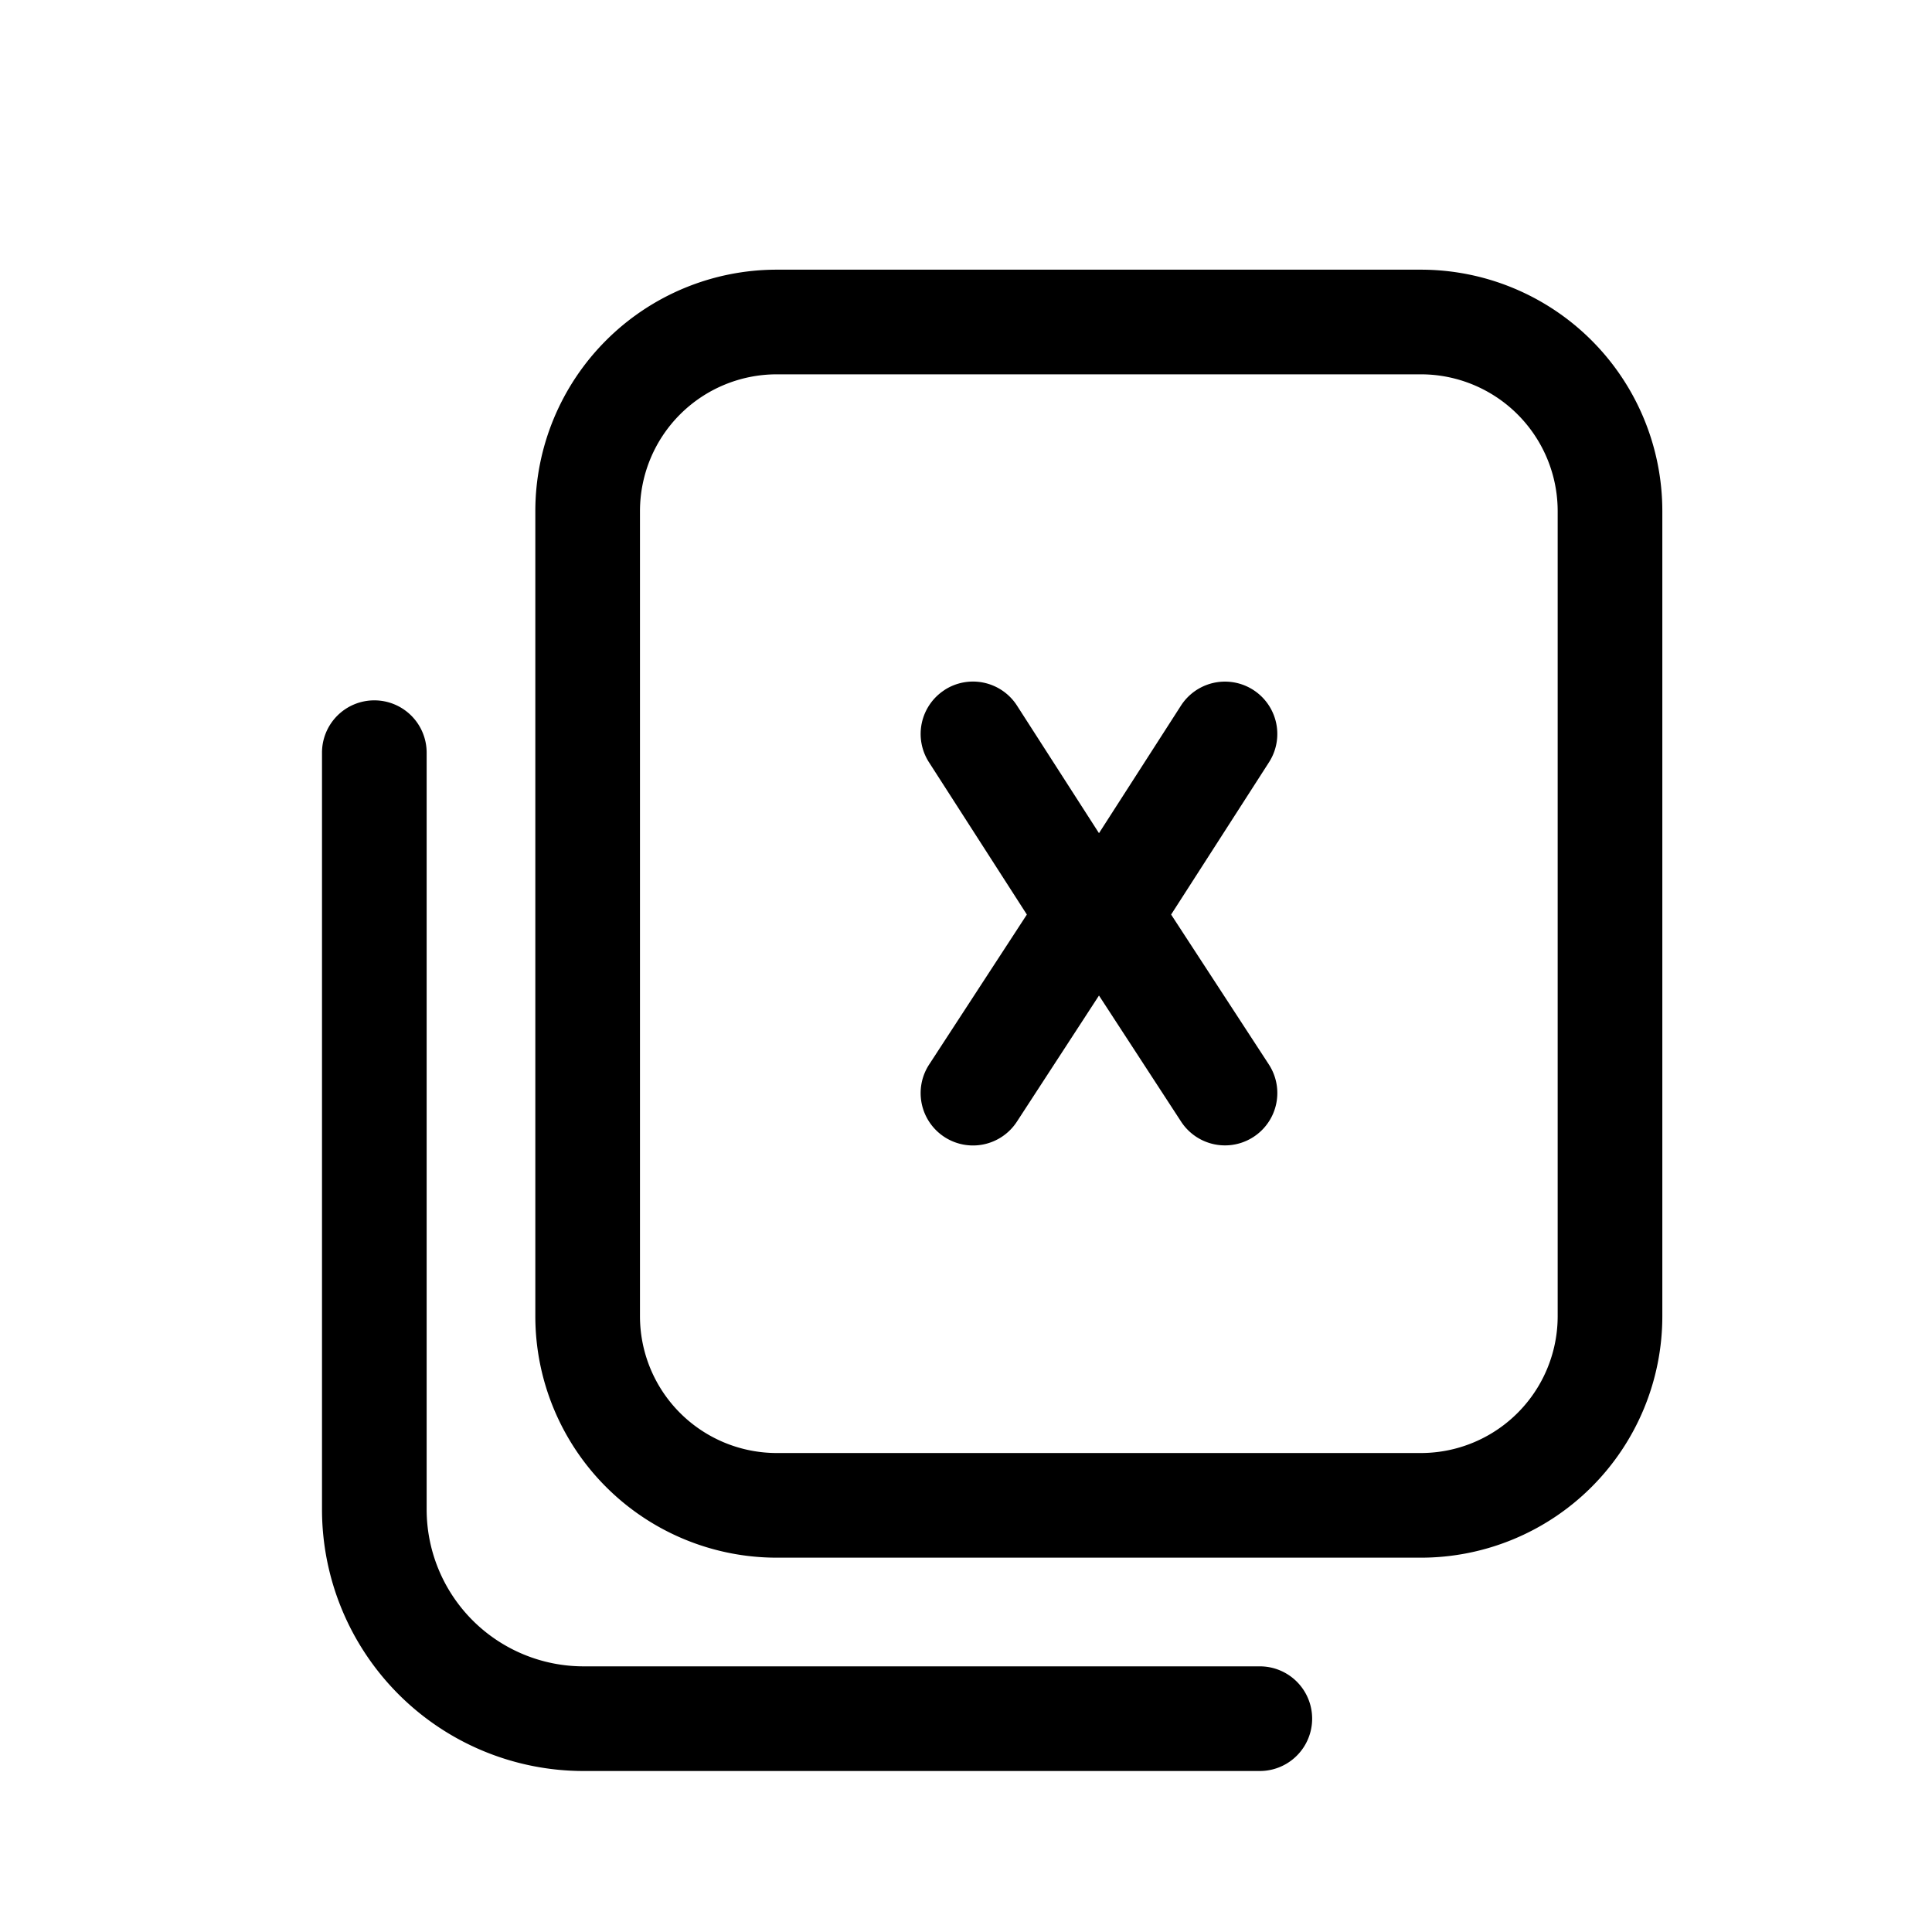 <svg xmlns="http://www.w3.org/2000/svg" viewBox="0 0 24 24">
  <defs/>
  <path d="M11.736 8.57a.65.65 0 00-.196.899l1.216 1.892-1.214 1.863a.65.65 0 101.09.71l1.02-1.567 1.02 1.566a.65.65 0 001.09-.71l-1.214-1.862 1.216-1.892a.65.65 0 10-1.094-.703l-1.018 1.584-1.018-1.584a.65.65 0 00-.899-.196z"/>
  <path fill-rule="evenodd" d="M20.65 6.35a3 3 0 00-3-3h-8a3 3 0 00-3 3v10a3 3 0 003 3h8a3 3 0 003-3v-10zm-3-1.7h-8a1.7 1.7 0 00-1.7 1.7v10a1.7 1.7 0 001.7 1.7h8a1.7 1.7 0 001.7-1.7v-10a1.7 1.7 0 00-1.7-1.7z"/>
  <path d="M4.65 8.7a.65.65 0 00-.65.65v9.4A3.25 3.25 0 007.25 22h8.4a.65.65 0 100-1.3h-8.4a1.95 1.95 0 01-1.95-1.95v-9.4a.65.65 0 00-.65-.65z"/>
</svg>
